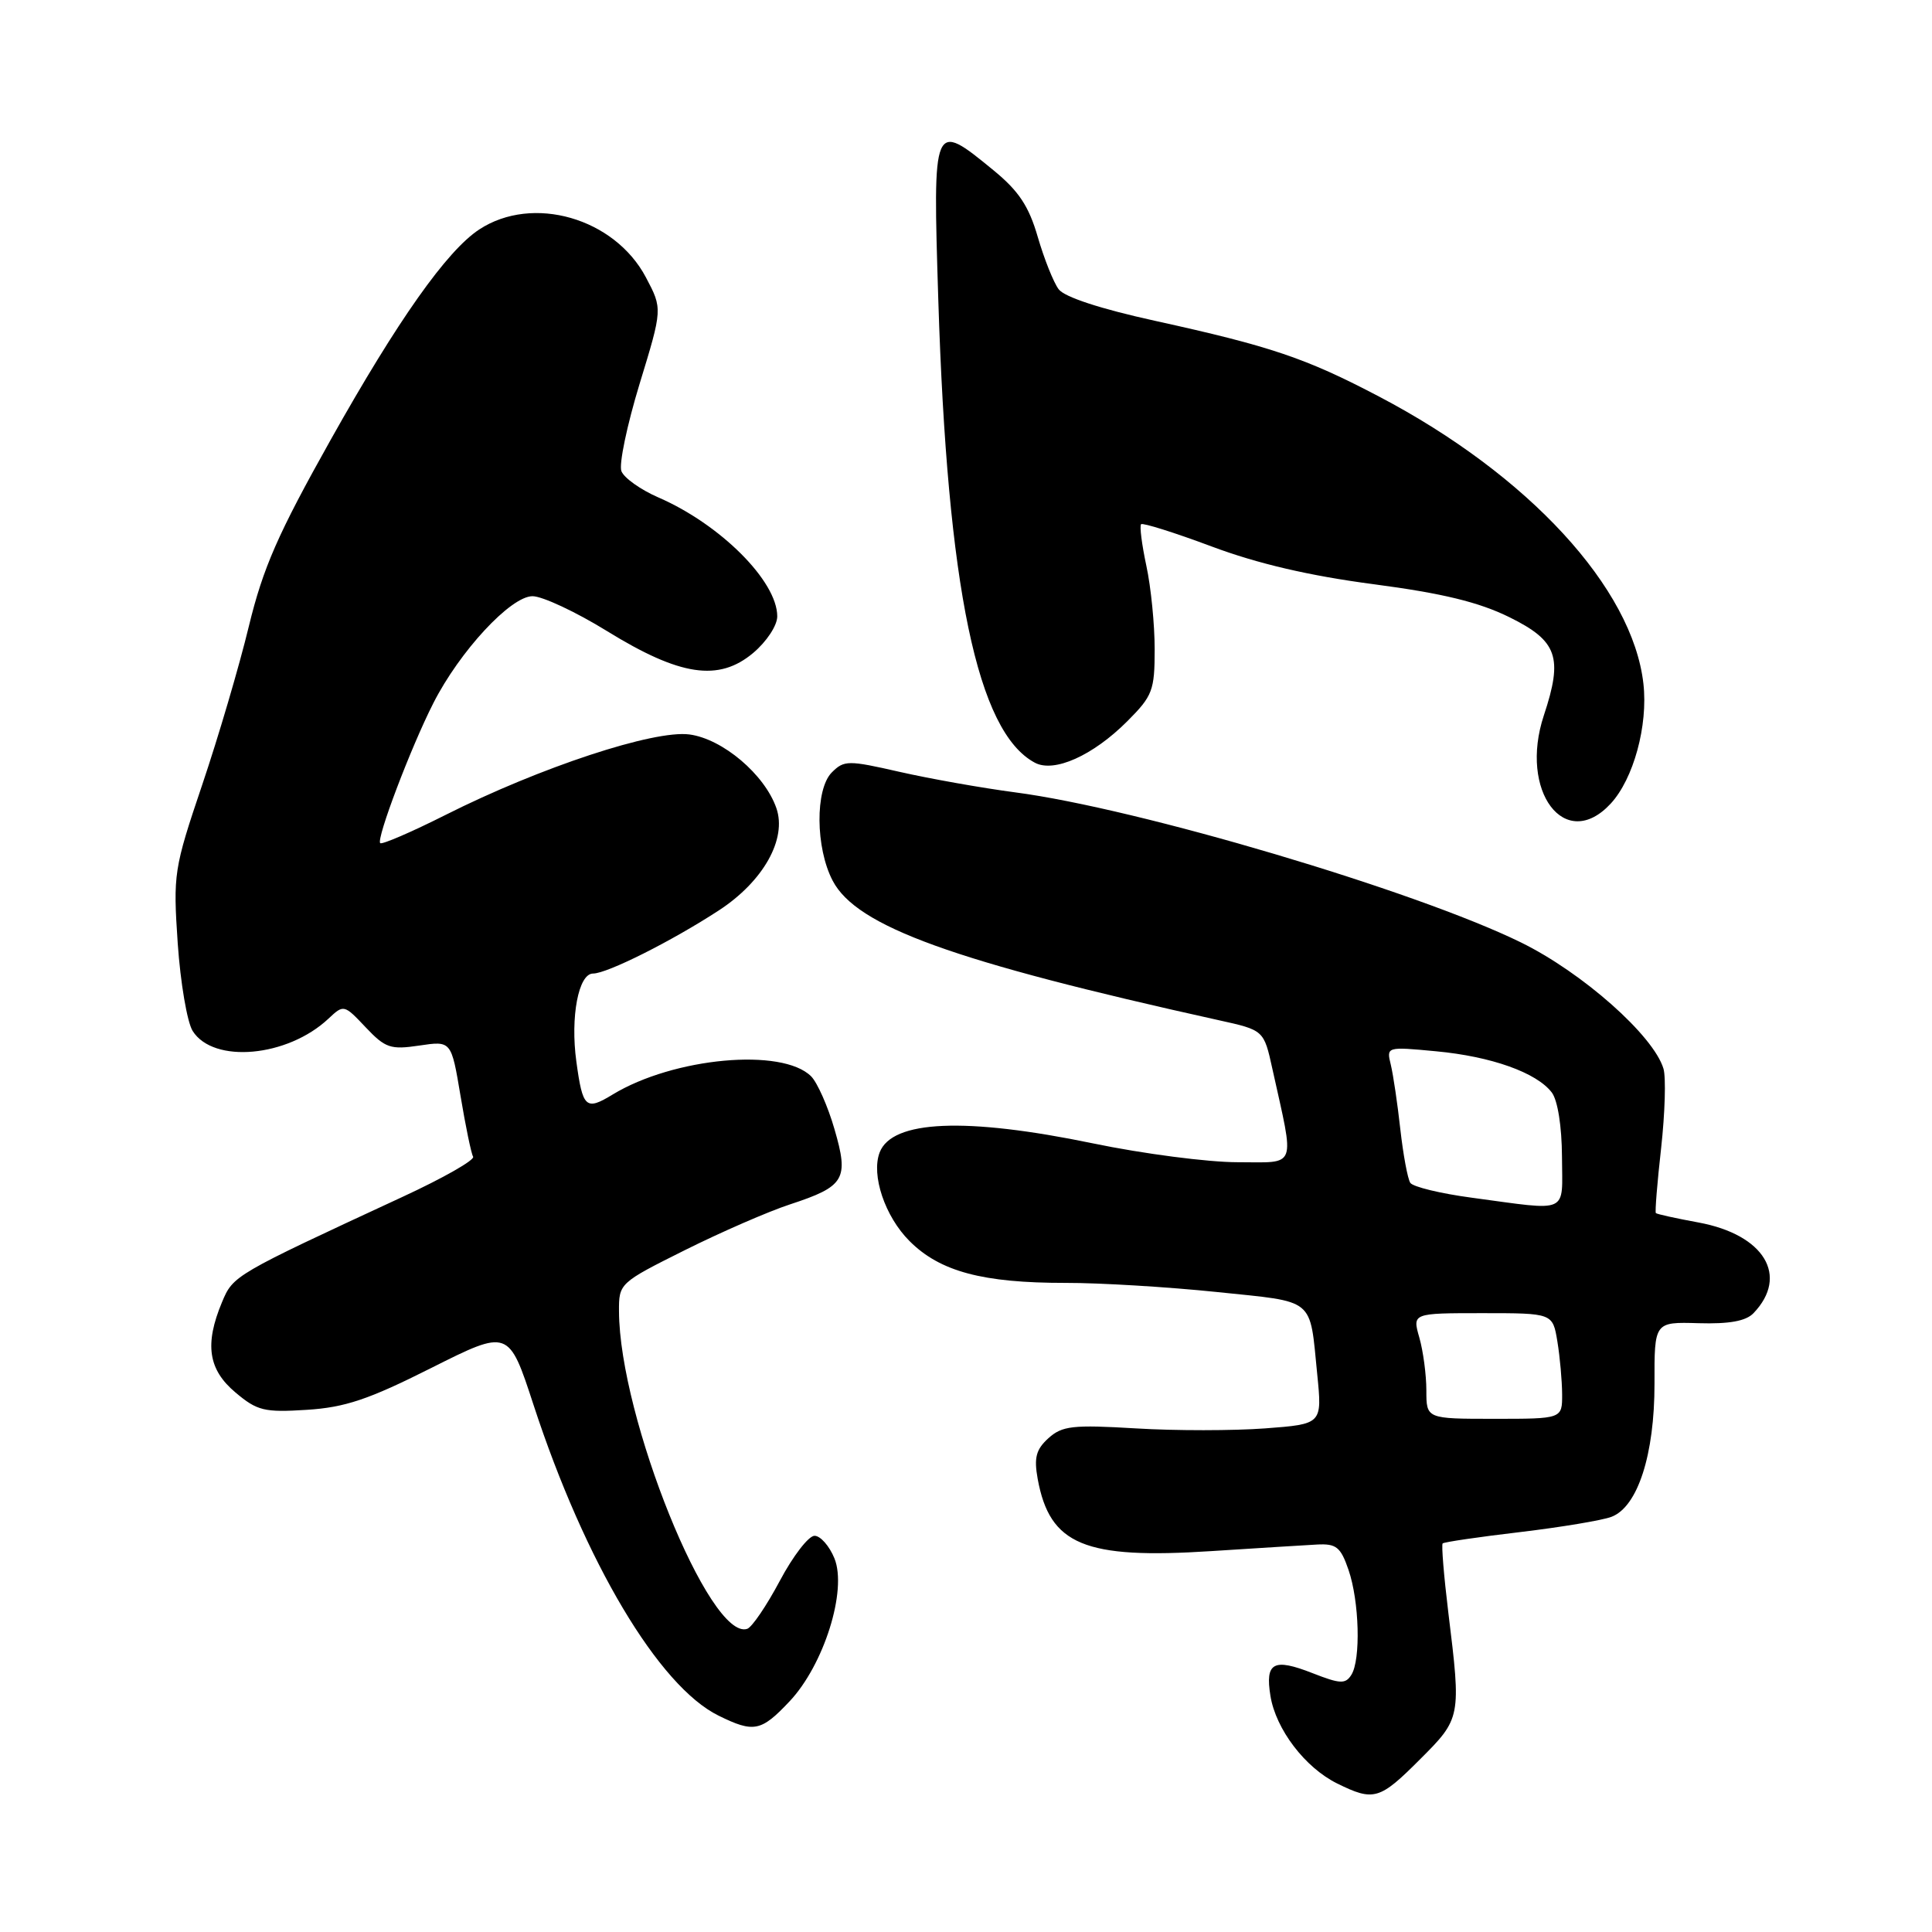 <?xml version="1.0" encoding="UTF-8" standalone="no"?>
<!DOCTYPE svg PUBLIC "-//W3C//DTD SVG 1.1//EN" "http://www.w3.org/Graphics/SVG/1.1/DTD/svg11.dtd" >
<svg xmlns="http://www.w3.org/2000/svg" xmlns:xlink="http://www.w3.org/1999/xlink" version="1.1" viewBox="0 0 256 256">
 <g >
 <path fill="currentColor"
d=" M 188.14 233.14 C 193.60 227.69 193.62 227.58 191.91 213.67 C 191.32 208.81 190.98 204.69 191.16 204.51 C 191.35 204.33 195.96 203.65 201.41 203.01 C 206.86 202.36 212.31 201.45 213.52 200.99 C 217.01 199.67 219.24 192.75 219.23 183.33 C 219.21 175.16 219.21 175.16 225.06 175.33 C 229.14 175.45 231.35 175.05 232.35 174.00 C 237.08 169.06 233.77 163.60 225.08 161.99 C 222.09 161.44 219.54 160.88 219.41 160.74 C 219.28 160.61 219.59 156.72 220.11 152.11 C 220.62 147.49 220.76 142.77 220.42 141.61 C 219.11 137.22 209.67 128.86 201.50 124.86 C 187.50 118.01 150.84 107.13 134.50 104.99 C 130.10 104.41 123.23 103.19 119.22 102.28 C 112.38 100.72 111.85 100.72 110.22 102.35 C 108.00 104.58 108.05 112.34 110.33 116.69 C 113.50 122.77 126.28 127.39 161.48 135.18 C 167.47 136.50 167.47 136.50 168.60 141.64 C 171.57 155.07 171.97 154.00 163.98 154.00 C 160.07 154.00 151.44 152.88 144.81 151.50 C 127.95 148.01 118.20 148.42 116.56 152.70 C 115.41 155.70 117.26 161.20 120.52 164.45 C 124.55 168.49 130.22 170.00 141.19 169.99 C 145.76 169.98 154.79 170.53 161.25 171.20 C 174.42 172.57 173.51 171.82 174.54 182.10 C 175.20 188.70 175.20 188.70 167.62 189.27 C 163.45 189.58 155.76 189.59 150.51 189.27 C 142.13 188.77 140.74 188.93 138.92 190.57 C 137.28 192.06 136.99 193.15 137.50 195.97 C 139.10 204.71 143.70 206.62 160.50 205.53 C 166.55 205.14 172.84 204.75 174.49 204.66 C 177.06 204.52 177.64 204.98 178.68 208.00 C 180.12 212.17 180.33 219.93 179.06 221.93 C 178.28 223.17 177.57 223.13 173.94 221.71 C 168.74 219.67 167.62 220.27 168.34 224.72 C 169.06 229.15 172.93 234.22 177.18 236.32 C 182.03 238.71 182.80 238.49 188.14 233.14 Z  M 104.61 225.45 C 109.17 220.62 112.28 210.73 110.57 206.50 C 109.90 204.85 108.71 203.50 107.93 203.50 C 107.14 203.50 105.07 206.19 103.33 209.47 C 101.58 212.76 99.64 215.62 99.01 215.83 C 94.06 217.48 82.08 187.81 82.02 173.76 C 82.00 170.05 82.08 169.98 90.75 165.65 C 95.56 163.25 101.83 160.52 104.67 159.59 C 111.95 157.20 112.51 156.26 110.57 149.61 C 109.70 146.59 108.30 143.45 107.48 142.62 C 103.65 138.80 89.27 140.12 81.18 145.03 C 77.62 147.20 77.21 146.83 76.37 140.66 C 75.56 134.76 76.65 129.00 78.58 129.00 C 80.45 129.00 89.02 124.70 95.27 120.62 C 101.15 116.78 104.30 111.16 102.87 107.07 C 101.32 102.62 95.76 97.91 91.36 97.32 C 86.68 96.69 71.60 101.66 59.04 107.98 C 54.51 110.26 50.61 111.94 50.38 111.72 C 49.84 111.17 54.43 99.05 57.41 93.19 C 60.91 86.29 67.67 79.00 70.56 79.00 C 71.87 79.00 76.31 81.08 80.43 83.62 C 90.11 89.59 95.23 90.36 99.80 86.52 C 101.59 85.01 103.00 82.87 102.99 81.66 C 102.98 77.00 95.44 69.47 87.23 65.91 C 84.88 64.89 82.68 63.32 82.34 62.43 C 81.99 61.54 83.08 56.34 84.75 50.86 C 87.79 40.92 87.79 40.92 85.59 36.76 C 81.43 28.88 70.59 25.76 63.51 30.40 C 59.21 33.22 52.71 42.42 43.82 58.27 C 36.82 70.75 34.86 75.22 32.97 83.00 C 31.71 88.22 28.93 97.67 26.79 104.00 C 23.03 115.14 22.93 115.80 23.55 125.00 C 23.91 130.22 24.80 135.45 25.53 136.61 C 28.28 140.97 38.09 140.08 43.52 134.98 C 45.54 133.08 45.59 133.09 48.45 136.12 C 51.06 138.88 51.75 139.11 55.57 138.54 C 59.80 137.91 59.80 137.91 61.02 145.20 C 61.69 149.22 62.44 152.85 62.69 153.27 C 62.94 153.70 58.73 156.10 53.32 158.60 C 30.96 168.96 30.90 169.00 29.41 172.56 C 27.09 178.12 27.59 181.48 31.20 184.51 C 34.08 186.94 35.02 187.17 40.65 186.81 C 45.72 186.49 48.85 185.44 57.15 181.26 C 67.41 176.11 67.41 176.11 70.69 186.14 C 77.52 207.02 87.29 223.43 95.21 227.33 C 99.88 229.63 100.85 229.44 104.61 225.45 Z  M 213.42 106.49 C 216.45 103.22 218.39 96.13 217.76 90.59 C 216.33 77.92 202.54 62.94 182.74 52.55 C 173.01 47.44 168.38 45.88 153.00 42.50 C 145.85 40.93 141.04 39.36 140.28 38.33 C 139.60 37.43 138.36 34.31 137.51 31.40 C 136.33 27.32 134.99 25.30 131.64 22.56 C 123.60 15.97 123.59 15.99 124.33 39.75 C 125.53 77.92 129.50 96.99 137.12 101.06 C 139.67 102.43 144.81 100.13 149.36 95.58 C 152.73 92.21 153.00 91.49 153.00 86.02 C 153.00 82.76 152.51 77.80 151.90 74.98 C 151.30 72.17 150.98 69.68 151.20 69.46 C 151.42 69.25 155.63 70.57 160.55 72.41 C 166.64 74.69 173.49 76.29 182.00 77.41 C 191.18 78.62 195.96 79.79 200.00 81.78 C 206.38 84.93 207.13 87.08 204.57 94.79 C 201.23 104.86 207.39 113.00 213.42 106.49 Z  M 189.00 184.24 C 189.00 182.18 188.58 179.03 188.07 177.24 C 187.14 174.00 187.14 174.00 196.44 174.00 C 205.74 174.00 205.74 174.00 206.36 177.75 C 206.70 179.81 206.98 182.96 206.99 184.75 C 207.00 188.00 207.00 188.00 198.00 188.00 C 189.00 188.00 189.00 188.00 189.00 184.24 Z  M 195.00 158.70 C 190.88 158.15 187.21 157.26 186.87 156.73 C 186.52 156.19 185.93 153.00 185.55 149.63 C 185.18 146.26 184.61 142.42 184.29 141.09 C 183.70 138.69 183.72 138.68 190.28 139.30 C 197.59 139.98 203.61 142.12 205.62 144.76 C 206.40 145.79 206.95 149.25 206.97 153.25 C 207.00 160.97 208.12 160.46 195.00 158.70 Z "/>
</g>
</svg>